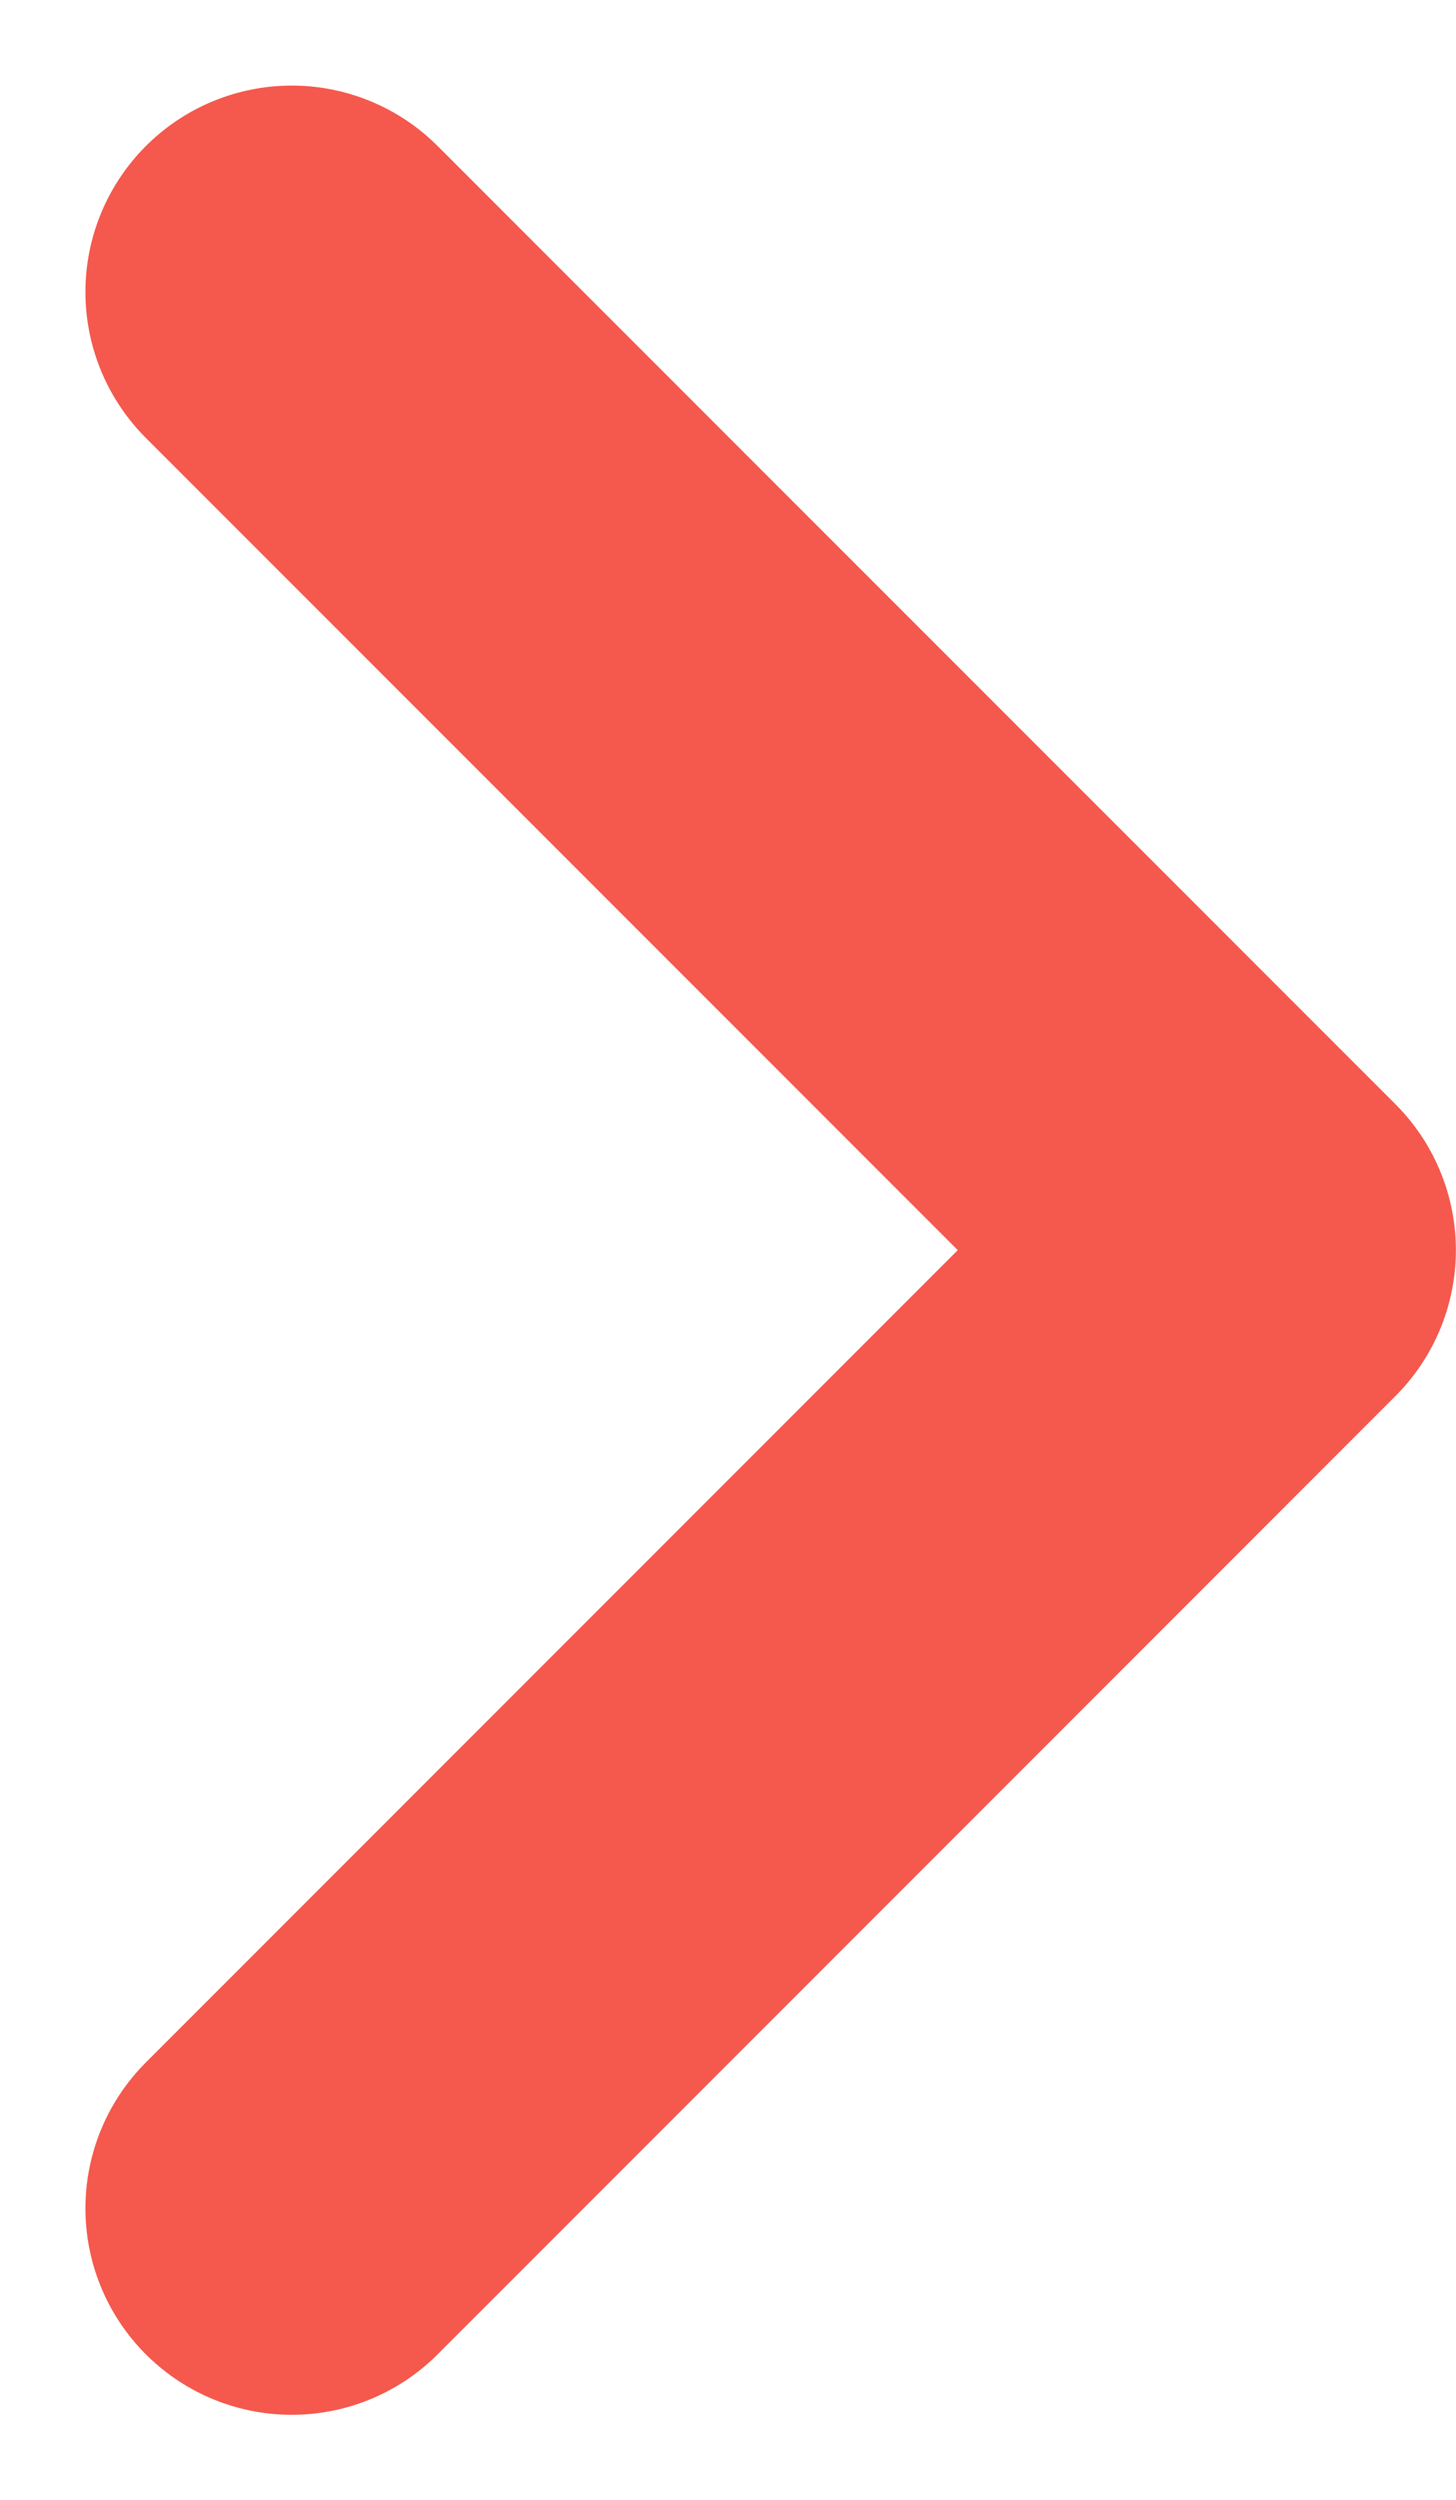 <svg xmlns="http://www.w3.org/2000/svg" width="10.585" height="18.169" viewBox="0 0 10.585 18.169">
  <g id="Arrow" transform="translate(5.603 9.085)">
    <path id="Path_3320" data-name="Path 3320" d="M0,0,6.963,6.963,0,13.927" transform="translate(-3.482 -6.963)" fill="none" stroke="#f5584c" stroke-linecap="round" stroke-linejoin="round" stroke-width="3"/>
  </g>
</svg>
